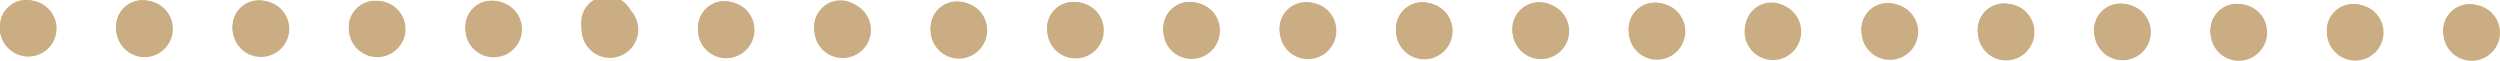 <svg id="Layer_1" data-name="Layer 1" xmlns="http://www.w3.org/2000/svg" viewBox="0 0 136.98 3.33"><defs><style>.cls-1{fill:#caad83;}</style></defs><title>note3</title><ellipse class="cls-1" cx="1.55" cy="1.56" rx="1.55" ry="1.54"/><path class="cls-1" d="M4.18,2.94a1.44,1.44,0,1,1-2.87,0,1.44,1.44,0,0,1,2.87,0Z" transform="translate(-1.31 -1.51)"/><path class="cls-1" d="M1.37,3.06a1.43,1.43,0,0,1,2.7-.65,1.43,1.43,0,0,0-2.76.53,1.46,1.46,0,0,0,.16.66A1.62,1.62,0,0,1,1.37,3.06Z" transform="translate(-1.31 -1.51)"/><path class="cls-1" d="M10.78,3.08A1.55,1.55,0,1,1,9.23,1.54,1.55,1.55,0,0,1,10.78,3.08Z" transform="translate(-1.31 -1.51)"/><path class="cls-1" d="M10.55,3A1.44,1.44,0,1,1,9.12,1.52,1.44,1.44,0,0,1,10.55,3Z" transform="translate(-1.31 -1.51)"/><path class="cls-1" d="M7.74,3.08a1.43,1.43,0,0,1,2.71-.66A1.44,1.44,0,0,0,7.68,3a1.35,1.35,0,0,0,.17.66A1.4,1.4,0,0,1,7.74,3.08Z" transform="translate(-1.31 -1.51)"/><ellipse class="cls-1" cx="14.3" cy="1.58" rx="1.55" ry="1.54"/><path class="cls-1" d="M16.93,3a1.44,1.44,0,1,1-1.44-1.43A1.44,1.44,0,0,1,16.93,3Z" transform="translate(-1.31 -1.51)"/><path class="cls-1" d="M14.12,3.09a1.43,1.43,0,0,1,2.7-.66A1.43,1.43,0,0,0,14.06,3a1.46,1.46,0,0,0,.16.66A1.56,1.56,0,0,1,14.12,3.09Z" transform="translate(-1.31 -1.51)"/><ellipse class="cls-1" cx="20.67" cy="1.59" rx="1.55" ry="1.54"/><path class="cls-1" d="M23.3,3a1.44,1.44,0,1,1-1.43-1.43A1.43,1.43,0,0,1,23.3,3Z" transform="translate(-1.31 -1.51)"/><path class="cls-1" d="M20.49,3.1a1.43,1.43,0,0,1,2.71-.66A1.44,1.44,0,0,0,20.43,3a1.35,1.35,0,0,0,.17.66A1.36,1.36,0,0,1,20.49,3.1Z" transform="translate(-1.31 -1.51)"/><ellipse class="cls-1" cx="27.05" cy="1.6" rx="1.55" ry="1.54"/><circle class="cls-1" cx="26.94" cy="1.48" r="1.43"/><path class="cls-1" d="M26.87,3.11a1.43,1.43,0,0,1,2.7-.66A1.43,1.43,0,0,0,26.81,3a1.45,1.45,0,0,0,.16.65A1.51,1.51,0,0,1,26.87,3.11Z" transform="translate(-1.31 -1.51)"/><path class="cls-1" d="M36.28,3.12a1.55,1.55,0,1,1-1.55-1.54A1.55,1.55,0,0,1,36.28,3.12Z" transform="translate(-1.31 -1.51)"/><path class="cls-1" d="M36.05,3a1.44,1.44,0,1,1-1.43-1.44A1.43,1.43,0,0,1,36.05,3Z" transform="translate(-1.31 -1.51)"/><path class="cls-1" d="M33.24,3.12a1.44,1.44,0,0,1,1.44-1.43A1.42,1.42,0,0,1,36,2.47,1.43,1.43,0,0,0,33.18,3a1.34,1.34,0,0,0,.17.65A1.32,1.32,0,0,1,33.24,3.12Z" transform="translate(-1.31 -1.51)"/><path class="cls-1" d="M42.65,3.13A1.55,1.55,0,1,1,41.1,1.6,1.54,1.54,0,0,1,42.65,3.13Z" transform="translate(-1.31 -1.51)"/><circle class="cls-1" cx="39.69" cy="1.5" r="1.43"/><path class="cls-1" d="M39.62,3.13a1.43,1.43,0,0,1,2.7-.65A1.43,1.43,0,0,0,39.56,3a1.39,1.39,0,0,0,.16.65A1.51,1.51,0,0,1,39.62,3.13Z" transform="translate(-1.31 -1.51)"/><ellipse class="cls-1" cx="46.17" cy="1.64" rx="1.55" ry="1.54"/><path class="cls-1" d="M48.8,3a1.44,1.44,0,1,1-1.43-1.44A1.43,1.43,0,0,1,48.8,3Z" transform="translate(-1.31 -1.51)"/><path class="cls-1" d="M46,3.14a1.43,1.43,0,0,1,2.71-.65A1.43,1.43,0,0,0,45.93,3a1.4,1.4,0,0,0,.17.65A1.32,1.32,0,0,1,46,3.14Z" transform="translate(-1.31 -1.51)"/><path class="cls-1" d="M55.4,3.15a1.55,1.55,0,1,1-1.54-1.53A1.54,1.54,0,0,1,55.4,3.15Z" transform="translate(-1.31 -1.51)"/><path class="cls-1" d="M55.18,3A1.44,1.44,0,1,1,53.74,1.6,1.43,1.43,0,0,1,55.18,3Z" transform="translate(-1.31 -1.51)"/><path class="cls-1" d="M52.37,3.15a1.43,1.43,0,0,1,2.7-.65A1.43,1.43,0,0,0,52.31,3a1.46,1.46,0,0,0,.16.66A1.62,1.62,0,0,1,52.37,3.15Z" transform="translate(-1.31 -1.51)"/><ellipse class="cls-1" cx="58.93" cy="1.66" rx="1.55" ry="1.54"/><circle class="cls-1" cx="58.81" cy="1.54" r="1.43"/><path class="cls-1" d="M58.74,3.17a1.43,1.43,0,0,1,2.71-.66A1.44,1.44,0,0,0,58.68,3a1.47,1.47,0,0,0,.17.66A1.4,1.4,0,0,1,58.74,3.17Z" transform="translate(-1.31 -1.51)"/><path class="cls-1" d="M68.15,3.18a1.55,1.55,0,1,1-1.54-1.54A1.53,1.53,0,0,1,68.15,3.18Z" transform="translate(-1.31 -1.51)"/><path class="cls-1" d="M67.93,3.05a1.44,1.44,0,1,1-1.44-1.43A1.44,1.44,0,0,1,67.93,3.05Z" transform="translate(-1.31 -1.51)"/><path class="cls-1" d="M65.12,3.18a1.43,1.43,0,0,1,1.43-1.44,1.42,1.42,0,0,1,1.27.78,1.43,1.43,0,0,0-2.76.53,1.46,1.46,0,0,0,.16.66A1.61,1.61,0,0,1,65.12,3.18Z" transform="translate(-1.31 -1.51)"/><path class="cls-1" d="M74.53,3.19A1.55,1.55,0,1,1,73,1.65,1.53,1.53,0,0,1,74.53,3.19Z" transform="translate(-1.31 -1.51)"/><path class="cls-1" d="M74.3,3.06a1.44,1.44,0,1,1-1.43-1.43A1.43,1.43,0,0,1,74.3,3.06Z" transform="translate(-1.31 -1.51)"/><path class="cls-1" d="M71.49,3.19a1.43,1.43,0,0,1,2.71-.66,1.44,1.44,0,0,0-2.77.53,1.47,1.47,0,0,0,.17.66A1.36,1.36,0,0,1,71.49,3.19Z" transform="translate(-1.31 -1.51)"/><path class="cls-1" d="M80.9,3.2a1.55,1.55,0,1,1-1.54-1.54A1.54,1.54,0,0,1,80.9,3.2Z" transform="translate(-1.31 -1.51)"/><path class="cls-1" d="M80.68,3.07a1.44,1.44,0,1,1-1.44-1.43A1.43,1.43,0,0,1,80.68,3.07Z" transform="translate(-1.31 -1.51)"/><path class="cls-1" d="M77.87,3.2A1.44,1.44,0,0,1,79.3,1.76a1.42,1.42,0,0,1,1.27.78,1.43,1.43,0,0,0-2.76.53,1.46,1.46,0,0,0,.16.66A1.51,1.51,0,0,1,77.87,3.2Z" transform="translate(-1.31 -1.51)"/><ellipse class="cls-1" cx="84.43" cy="1.7" rx="1.55" ry="1.54"/><path class="cls-1" d="M87.05,3.09a1.44,1.44,0,1,1-1.43-1.44A1.43,1.43,0,0,1,87.05,3.09Z" transform="translate(-1.31 -1.51)"/><path class="cls-1" d="M84.24,3.21a1.44,1.44,0,0,1,1.44-1.43A1.42,1.42,0,0,1,87,2.56a1.43,1.43,0,0,0-2.77.53,1.46,1.46,0,0,0,.17.65A1.32,1.32,0,0,1,84.24,3.21Z" transform="translate(-1.31 -1.51)"/><path class="cls-1" d="M93.65,3.22a1.55,1.55,0,1,1-1.54-1.54A1.54,1.54,0,0,1,93.65,3.22Z" transform="translate(-1.31 -1.51)"/><path class="cls-1" d="M93.43,3.1A1.44,1.44,0,1,1,92,1.66,1.43,1.43,0,0,1,93.43,3.1Z" transform="translate(-1.31 -1.51)"/><path class="cls-1" d="M90.62,3.22a1.43,1.43,0,0,1,2.7-.65,1.43,1.43,0,1,0-2.6,1.18A1.51,1.51,0,0,1,90.62,3.22Z" transform="translate(-1.31 -1.51)"/><path class="cls-1" d="M100,3.23A1.55,1.55,0,1,1,98.48,1.7,1.54,1.54,0,0,1,100,3.23Z" transform="translate(-1.31 -1.51)"/><circle class="cls-1" cx="97.06" cy="1.6" r="1.43"/><path class="cls-1" d="M97,3.23a1.43,1.43,0,0,1,2.71-.65,1.43,1.43,0,0,0-2.77.53,1.4,1.4,0,0,0,.17.65A1.32,1.32,0,0,1,97,3.23Z" transform="translate(-1.31 -1.51)"/><ellipse class="cls-1" cx="103.55" cy="1.74" rx="1.55" ry="1.54"/><path class="cls-1" d="M106.18,3.12a1.44,1.44,0,1,1-1.44-1.44A1.43,1.43,0,0,1,106.18,3.12Z" transform="translate(-1.31 -1.51)"/><path class="cls-1" d="M103.37,3.24a1.43,1.43,0,0,1,2.71-.65,1.45,1.45,0,0,0-1.34-.91,1.44,1.44,0,0,0-1.43,1.44,1.39,1.39,0,0,0,.16.65A1.51,1.51,0,0,1,103.37,3.24Z" transform="translate(-1.31 -1.51)"/><path class="cls-1" d="M112.78,3.26a1.55,1.55,0,1,1-1.55-1.54A1.54,1.54,0,0,1,112.78,3.26Z" transform="translate(-1.31 -1.51)"/><path class="cls-1" d="M112.55,3.13a1.44,1.44,0,1,1-1.43-1.43A1.44,1.44,0,0,1,112.55,3.13Z" transform="translate(-1.31 -1.51)"/><path class="cls-1" d="M109.75,3.26a1.43,1.43,0,0,1,2.7-.66,1.44,1.44,0,0,0-2.77.53,1.47,1.47,0,0,0,.17.66A1.39,1.39,0,0,1,109.75,3.26Z" transform="translate(-1.31 -1.51)"/><ellipse class="cls-1" cx="116.3" cy="1.76" rx="1.55" ry="1.54"/><path class="cls-1" d="M118.93,3.14a1.44,1.44,0,1,1-1.44-1.43A1.44,1.44,0,0,1,118.93,3.14Z" transform="translate(-1.31 -1.51)"/><path class="cls-1" d="M116.12,3.27a1.43,1.43,0,0,1,2.71-.66,1.44,1.44,0,0,0-1.34-.9,1.43,1.43,0,0,0-1.43,1.43,1.46,1.46,0,0,0,.16.66A1.61,1.61,0,0,1,116.12,3.27Z" transform="translate(-1.31 -1.51)"/><path class="cls-1" d="M125.53,3.28A1.55,1.55,0,1,1,124,1.74,1.53,1.53,0,0,1,125.53,3.28Z" transform="translate(-1.31 -1.51)"/><path class="cls-1" d="M125.31,3.15a1.44,1.44,0,1,1-1.44-1.43A1.44,1.44,0,0,1,125.31,3.15Z" transform="translate(-1.31 -1.51)"/><path class="cls-1" d="M122.5,3.28a1.43,1.43,0,0,1,2.7-.66,1.44,1.44,0,0,0-2.77.53,1.47,1.47,0,0,0,.17.66A1.35,1.35,0,0,1,122.5,3.28Z" transform="translate(-1.31 -1.51)"/><ellipse class="cls-1" cx="129.05" cy="1.78" rx="1.55" ry="1.54"/><path class="cls-1" d="M131.68,3.16a1.44,1.44,0,1,1-1.43-1.43A1.43,1.43,0,0,1,131.68,3.16Z" transform="translate(-1.31 -1.51)"/><path class="cls-1" d="M128.87,3.29a1.43,1.43,0,0,1,2.71-.66,1.44,1.44,0,0,0-2.77.53,1.35,1.35,0,0,0,.17.66A1.32,1.32,0,0,1,128.87,3.29Z" transform="translate(-1.31 -1.51)"/><ellipse class="cls-1" cx="135.43" cy="1.79" rx="1.55" ry="1.54"/><path class="cls-1" d="M138.06,3.18a1.44,1.44,0,1,1-1.44-1.44A1.44,1.44,0,0,1,138.06,3.18Z" transform="translate(-1.31 -1.51)"/><path class="cls-1" d="M135.25,3.3a1.43,1.43,0,0,1,2.7-.66,1.44,1.44,0,0,0-2.77.54,1.46,1.46,0,0,0,.17.65A1.32,1.32,0,0,1,135.25,3.3Z" transform="translate(-1.31 -1.51)"/></svg>